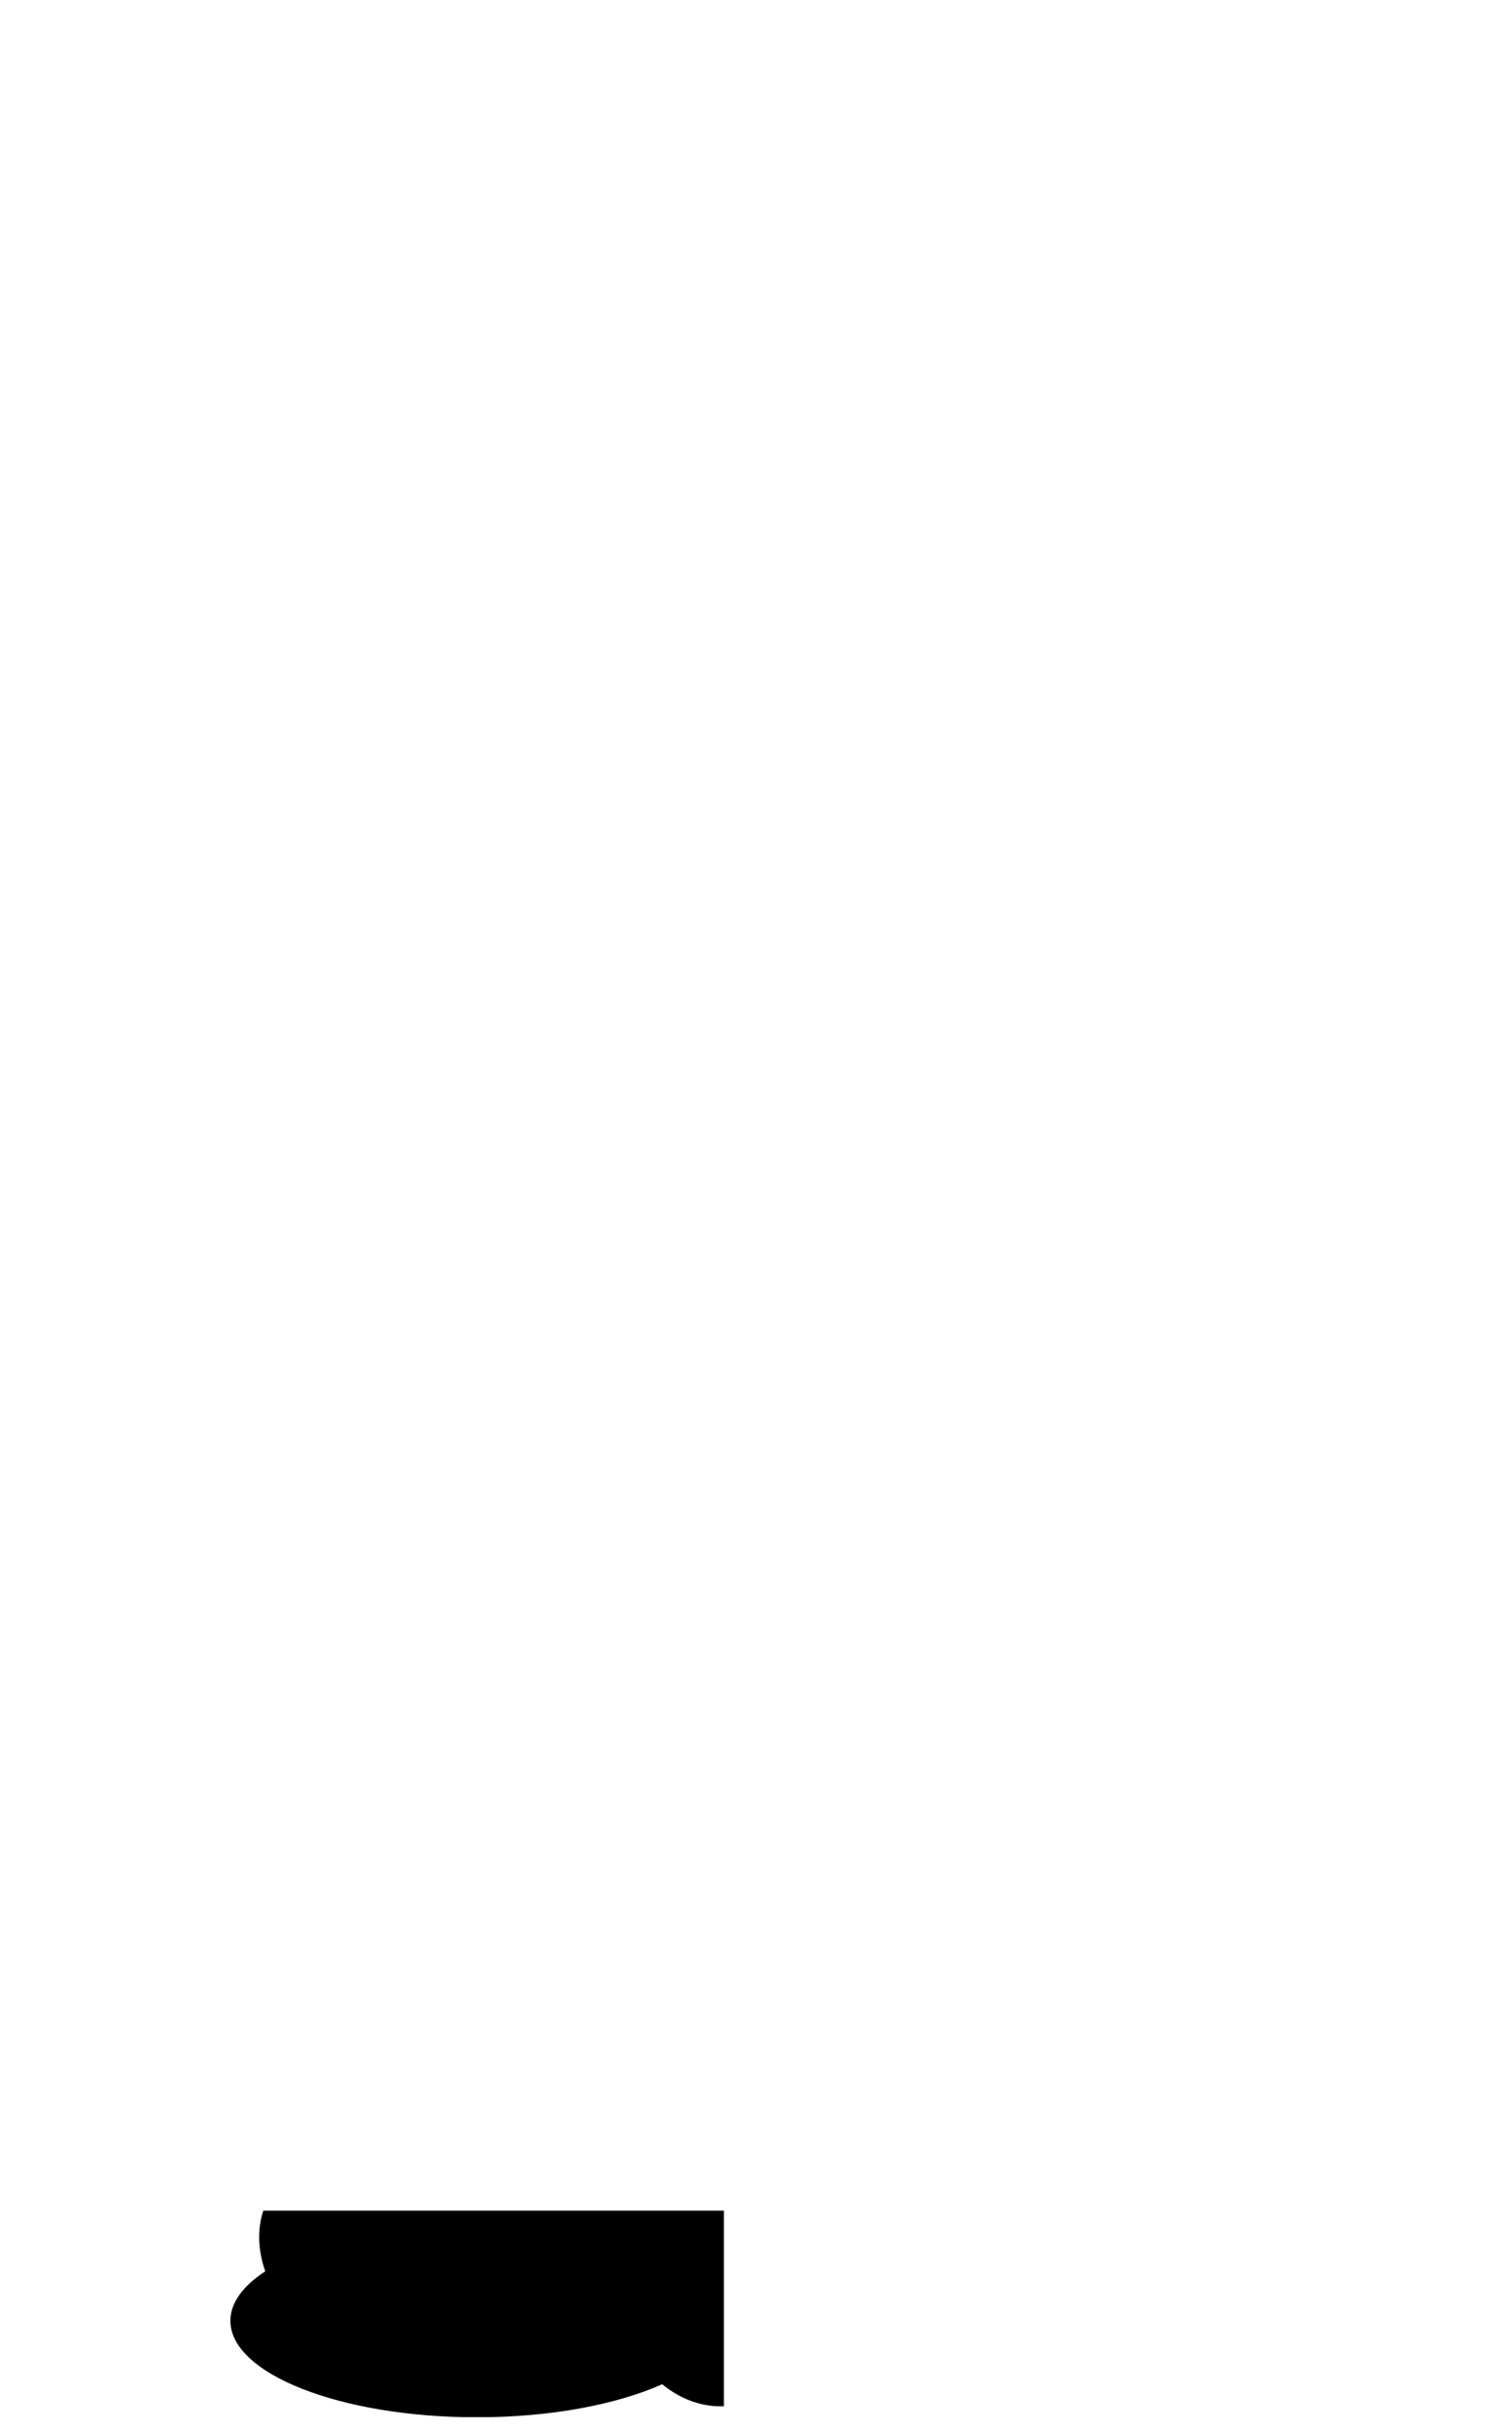 <?xml version="1.0" encoding="UTF-8" standalone="no"?>
<svg
   width="39.685"
   height="63.78"
   viewBox="0 0 39.685 63.78"
   version="1.1"
   id="svg26"
   sodipodi:docname="sheep.svg"
   xmlns:inkscape="http://www.inkscape.org/namespaces/inkscape"
   xmlns:sodipodi="http://sodipodi.sourceforge.net/DTD/sodipodi-0.dtd"
   xmlns="http://www.w3.org/2000/svg"
   xmlns:svg="http://www.w3.org/2000/svg">
  <sodipodi:namedview
     id="namedview26"
     pagecolor="#ffffff"
     bordercolor="#666666"
     borderopacity="1.0"
     inkscape:showpageshadow="2"
     inkscape:pageopacity="0.0"
     inkscape:pagecheckerboard="0"
     inkscape:deskcolor="#d1d1d1" />
  <defs
     id="defs5">
    <clipPath
       id="clip-0">
      <path
         clip-rule="nonzero"
         d="M 6 58 L 19 58 L 19 63.418 L 6 63.418 Z M 6 58 "
         id="path1" />
    </clipPath>
    <clipPath
       id="clip-1">
      <path
         clip-rule="nonzero"
         d="M 20 58 L 34 58 L 34 63.418 L 20 63.418 Z M 20 58 "
         id="path2" />
    </clipPath>
    <clipPath
       id="clip-2">
      <path
         clip-rule="nonzero"
         d="M 0 3 L 39 3 L 39 63.418 L 0 63.418 Z M 0 3 "
         id="path3" />
    </clipPath>
    <clipPath
       id="clip-3">
      <path
         clip-rule="nonzero"
         d="M 10 0.141 L 30 0.141 L 30 13 L 10 13 Z M 10 0.141 "
         id="path4" />
    </clipPath>
    <clipPath
       id="clip-4">
      <path
         clip-rule="nonzero"
         d="M 10 0.141 L 30 0.141 L 30 13 L 10 13 Z M 10 0.141 "
         id="path5" />
    </clipPath>
  </defs>
  <g
     clip-path="url(#clip-0)"
     id="g6">
    <path
       id="path6"
       d="M 14.455 0.512 C 13.439 0.495 12.366 1.118 12.004 2.172 C 11.562 3.469 12.25 4.863 13.547 5.309 C 12.967 5.111 12.299 5.168 11.719 5.436 C 9.438 3.539 5.777 2.25 5.777 2.25 C 5.777 2.25 5.101 9.784 7.344 12.443 C 7.364 13.226 7.721 13.947 8.266 14.293 C 7.121 13.832 5.562 14.395 5.055 15.668 C 4.547 16.941 5.16 18.371 6.176 18.801 C 4.984 18.477 3.5 19.211 3.141 20.535 C 2.781 21.859 3.555 23.207 4.652 23.523 C 3.434 23.312 2.027 24.188 1.797 25.539 C 1.562 26.891 2.461 28.16 3.609 28.371 C 2.375 28.266 1.051 29.254 0.934 30.617 C 0.812 31.984 1.813 33.176 2.988 33.289 C 1.754 33.277 0.508 34.367 0.496 35.738 C 0.484 37.109 1.574 38.219 2.781 38.238 C 1.547 38.301 0.371 39.461 0.441 40.832 C 0.512 42.203 1.664 43.242 2.727 43.211 C 1.508 43.418 0.473 44.707 0.699 46.059 C 0.93 47.41 2.195 48.312 2.996 48.258 C 1.848 48.715 1.105 50.195 1.613 51.469 C 2.121 52.742 3.551 53.359 3.973 53.48 C 3.09 54.344 2.973 55.992 3.934 56.973 C 4.891 57.953 6.445 57.973 6.918 57.98 C 6.742 58.49 6.775 59.065 6.963 59.592 C 6.381 59.972 6.047 60.415 6.047 60.891 C 6.047 62.285 8.941 63.422 12.516 63.422 C 14.457 63.422 16.196 63.085 17.381 62.555 C 17.822 62.919 18.377 63.152 18.984 63.133 C 19.884 63.102 20.647 62.599 21.08 62.025 C 22.144 62.852 24.33 63.422 26.855 63.422 C 30.43 63.422 33.324 62.285 33.324 60.891 C 33.324 60.216 32.649 59.604 31.551 59.15 C 31.587 58.948 31.607 58.769 31.613 58.656 C 32.707 59.227 34.312 58.824 34.945 57.609 C 35.582 56.391 35.113 54.91 34.445 54.445 C 35.652 54.715 37.098 53.91 37.395 52.57 C 37.695 51.234 36.863 49.922 35.832 49.66 C 37.062 49.762 38.383 48.766 38.496 47.398 C 38.605 46.031 37.602 44.844 36.418 44.738 C 37.656 44.738 38.891 43.641 38.891 42.266 C 38.891 40.896 37.791 39.799 36.422 39.797 L 36.617 39.098 C 37.852 39.008 39.004 37.82 38.902 36.453 C 38.805 35.086 37.629 34.066 36.465 34.141 C 37.688 33.949 38.738 32.672 38.527 31.316 C 38.312 29.961 37.059 29.043 35.93 29.207 C 37.129 28.902 38.055 27.531 37.719 26.203 C 37.383 24.875 36.047 24.078 34.984 24.324 C 36.141 23.895 36.914 22.43 36.434 21.145 C 35.953 19.859 34.539 19.215 33.582 19.535 C 34.664 18.945 35.227 17.391 34.57 16.184 C 33.914 14.98 32.422 14.543 31.645 14.883 C 32.412 14.239 32.702 13.043 32.316 12.053 C 34.209 9.116 33.594 2.25 33.594 2.25 C 33.594 2.25 30.267 3.422 27.98 5.174 C 27.926 5.215 27.875 5.259 27.822 5.301 C 27.79 5.256 27.755 5.212 27.725 5.166 C 27.462 4.767 27.277 4.334 27.293 3.797 C 27.293 2.562 26.195 1.328 24.82 1.328 C 23.449 1.328 22.352 2.426 22.352 3.797 C 22.352 2.562 21.25 1.328 19.879 1.328 C 18.508 1.328 17.41 2.426 15.141 0.629 C 14.922 0.554 14.69 0.516 14.455 0.512 z " />
  </g>
  <g
     clip-path="url(#clip-1)"
     id="g7" />
  <g
     clip-path="url(#clip-2)"
     id="g12" />
  <g
     clip-path="url(#clip-3)"
     id="g15" />
  <g
     clip-path="url(#clip-4)"
     id="g26" />
</svg>
